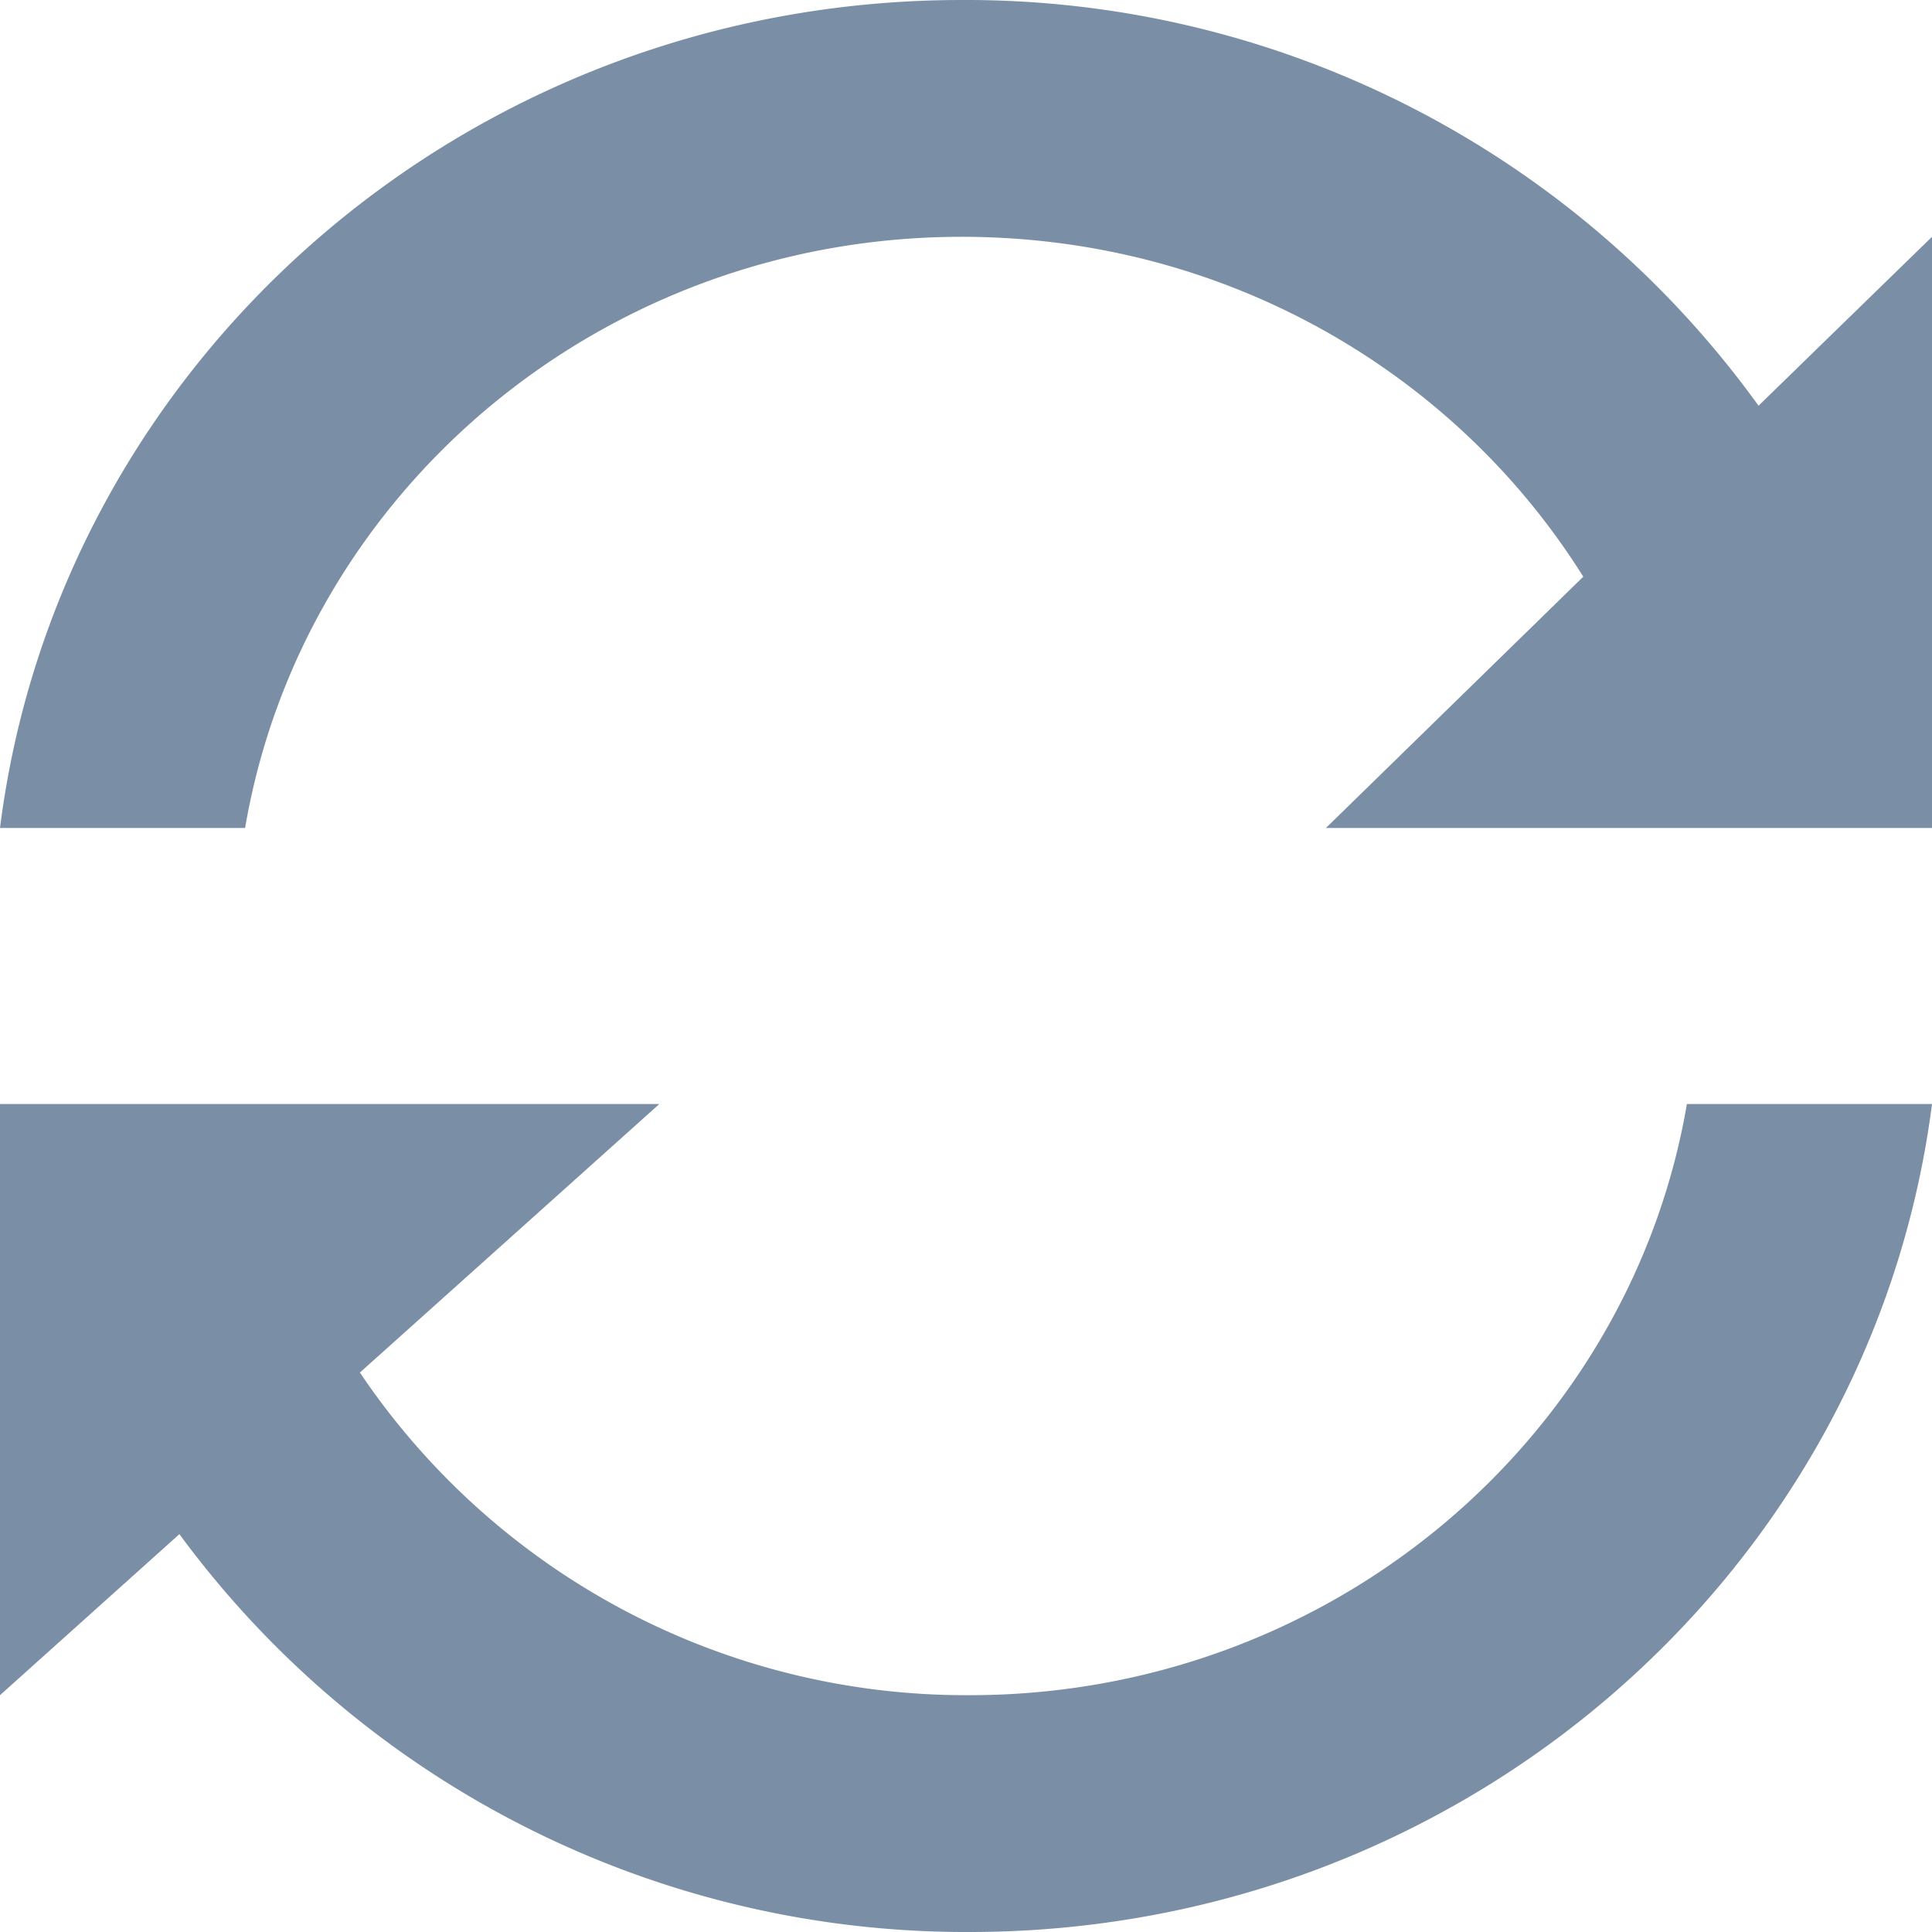 <svg xmlns="http://www.w3.org/2000/svg" width="14" height="14" viewBox="0 0 14 14">
    <g fill="#7A8EA5" fill-rule="evenodd">
        <path d="M1.832 8H0v4.284l1.3-1.167A7.075 7.075 0 0 0 7.025 14c3.586 0 6.541-2.62 6.975-6h-1.776c-.416 2.431-2.587 4.284-5.199 4.284a5.294 5.294 0 0 1-4.417-2.338L4.778 8H1.833zM6.97 0C3.388 0 .427 2.614 0 6h1.776c.416-2.436 2.585-4.284 5.193-4.284 1.91 0 3.578.983 4.504 2.463L9.608 6H14V1.716L12.743 2.94A7.077 7.077 0 0 0 6.969 0z"/>
    </g>
</svg>
